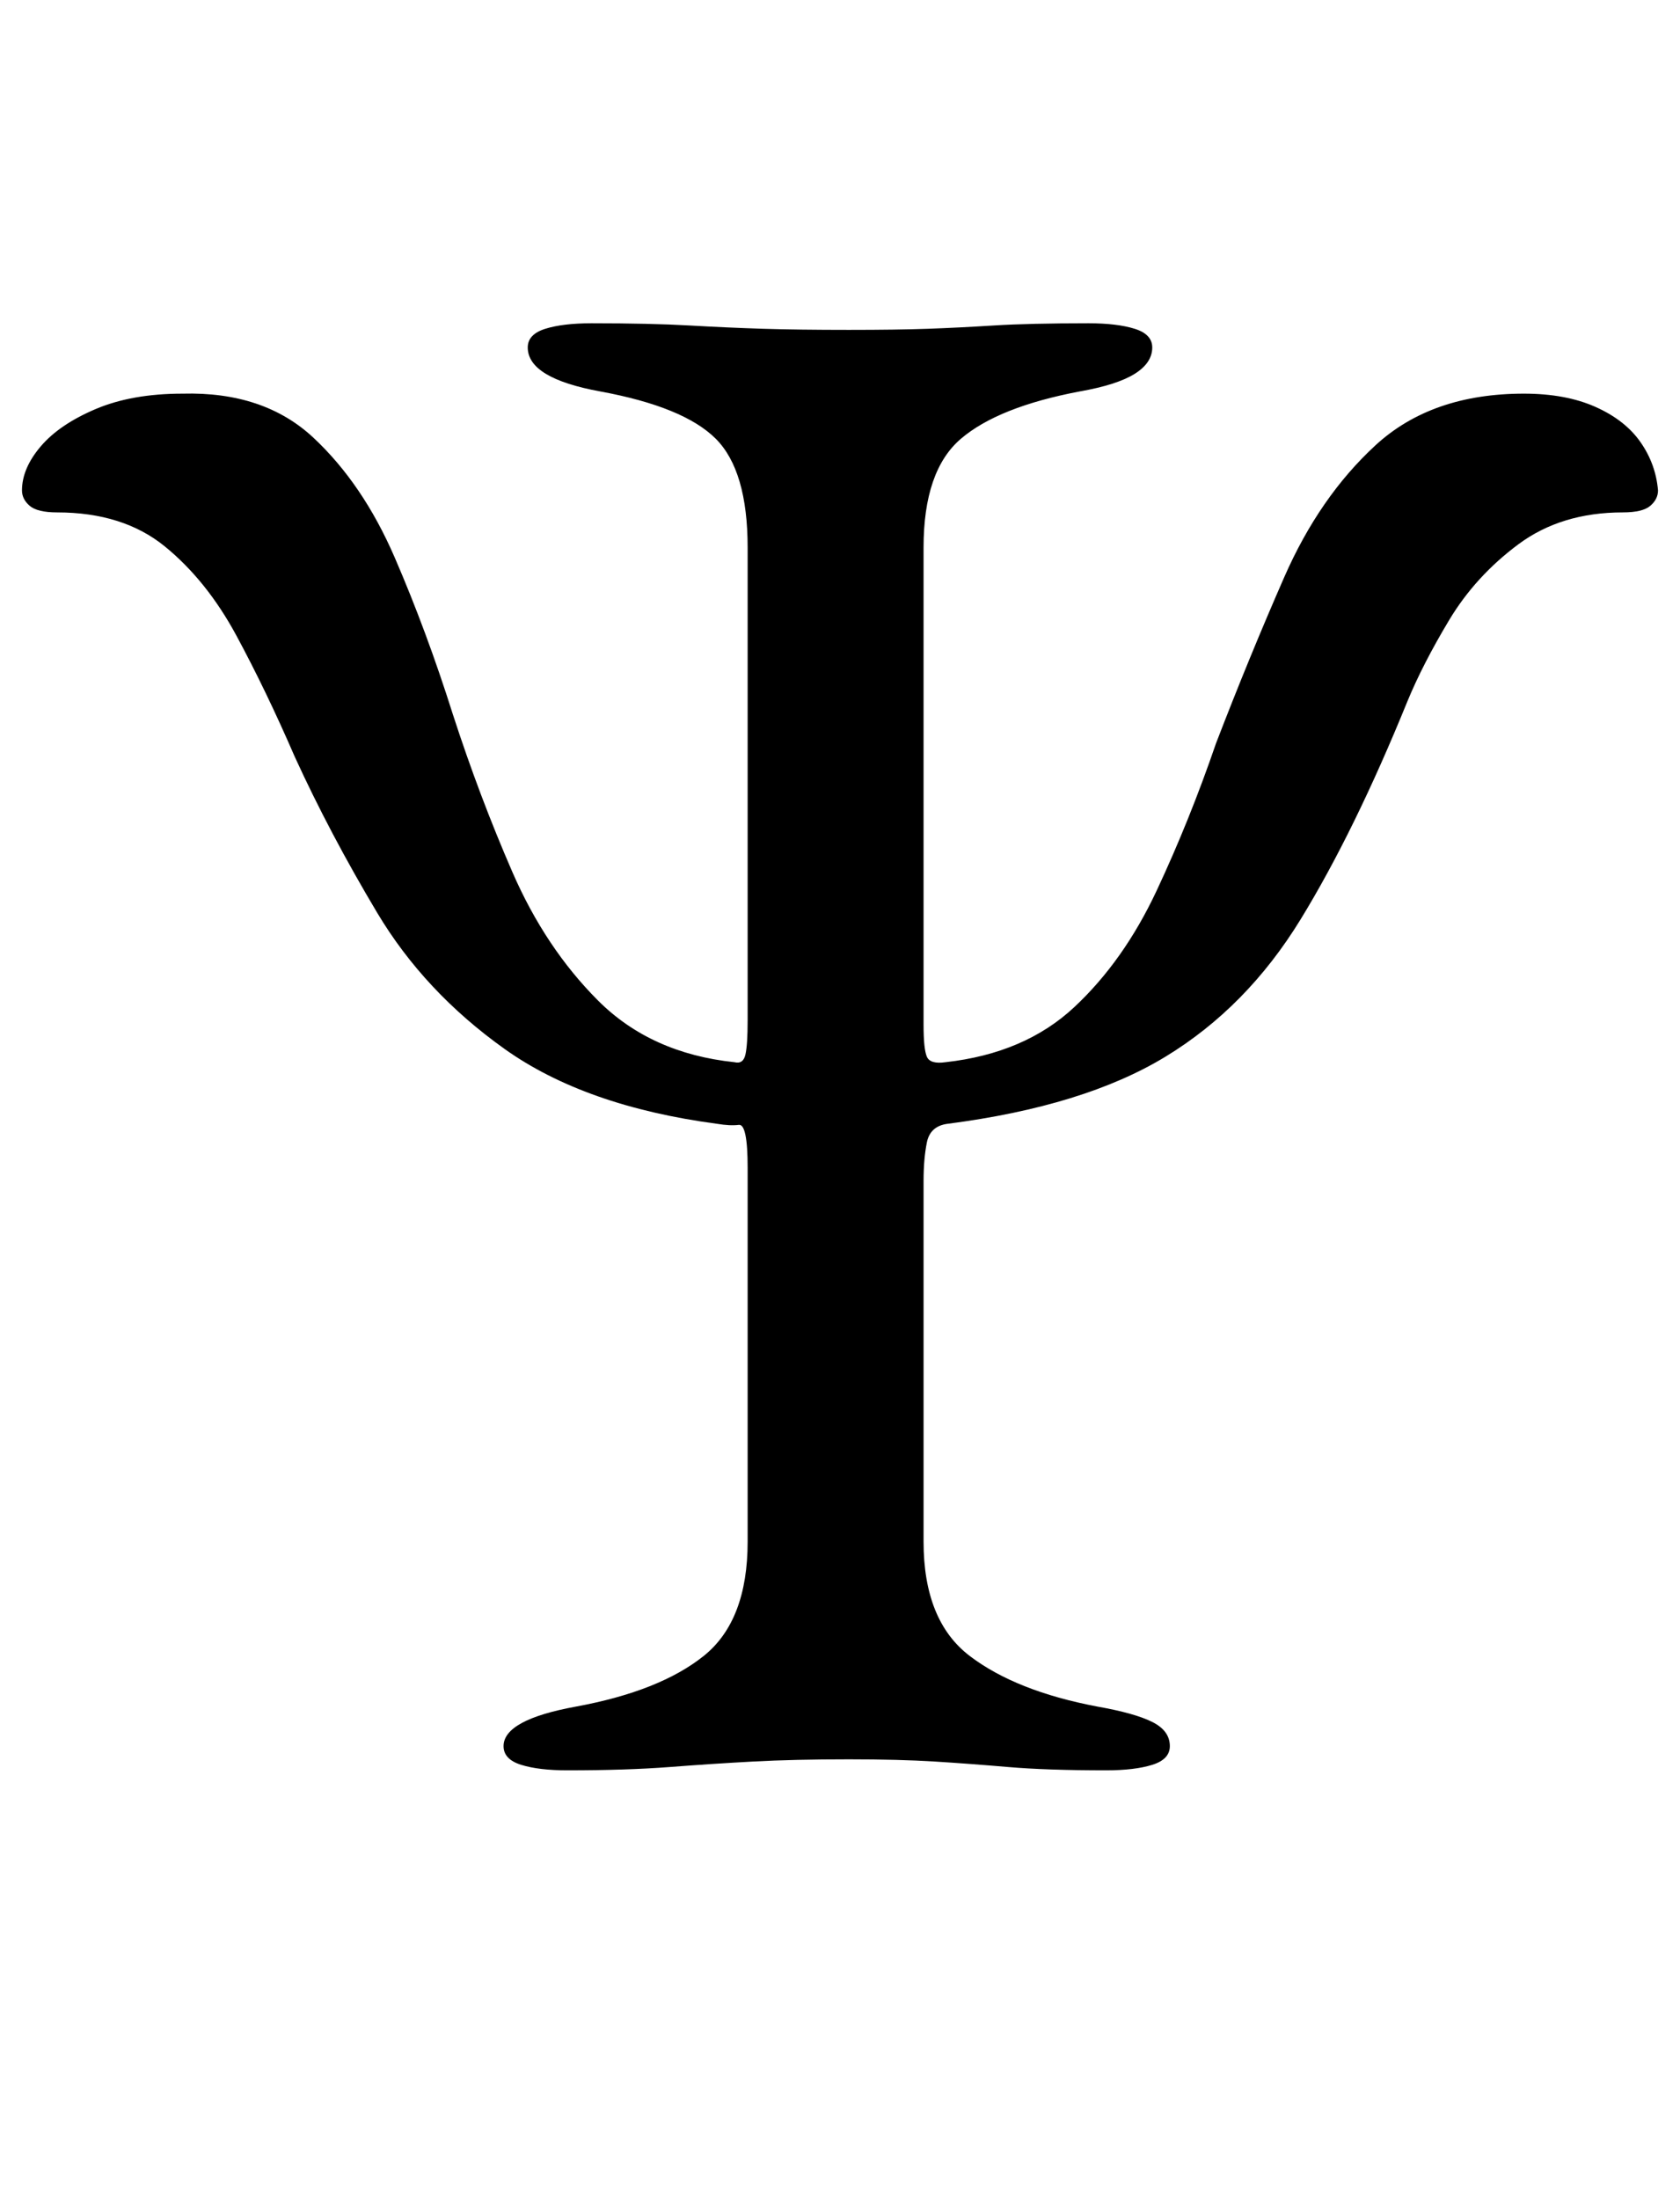 <?xml version="1.0" standalone="no"?>
<!DOCTYPE svg PUBLIC "-//W3C//DTD SVG 1.1//EN" "http://www.w3.org/Graphics/SVG/1.1/DTD/svg11.dtd" >
<svg xmlns="http://www.w3.org/2000/svg" xmlns:xlink="http://www.w3.org/1999/xlink" version="1.1" viewBox="-10 0 764 1000">
  <g transform="matrix(1 0 0 -1 0 800)">
   <path fill="currentColor"
d="M248 -5q-13 0 -21 2.5t-8 8.5q0 12 33 18q38 7 58 23t20 52v170q0 20 -4 19.5t-10 0.5q-60 8 -96.5 34t-58 62t-37.5 71q-13 30 -26.5 55t-32.5 40.5t-49 15.5q-9 0 -12.5 3t-3.5 7q0 10 8.5 20t25 17t39.5 7q37 1 59.5 -20t37 -54.5t26.5 -71.5q12 -37 27 -71.5
t39 -58.5t62 -28q4 -1 5 3.5t1 15.5v215q0 35 -14.5 49.5t-52.5 21.5q-33 6 -33 20q0 6 8 8.5t21 2.5q27 0 44.5 -1t33.5 -1.5t39 -0.5q22 0 36 0.5t30 1.5t43 1q13 0 21 -2.5t8 -8.5q0 -7 -8 -12t-25 -8q-37 -7 -54 -21.5t-17 -49.5v-217q0 -11 1.5 -14.5t8.5 -2.5
q36 4 58.5 25t37.5 53t27 67q15 39 31 75.5t41.5 60t67.5 23.5q19 0 32.5 -6t20.5 -16t8 -22q0 -4 -3.5 -7t-12.5 -3q-28 0 -47.5 -14.5t-31.5 -34.5t-19 -37q-24 -59 -48.5 -99t-61.5 -62.5t-99 -30.5q-8 -1 -9.5 -8.5t-1.5 -17.5v-164q0 -36 21 -52t58 -23q17 -3 25 -7
t8 -11q0 -6 -8 -8.5t-21 -2.5q-27 0 -44.5 1.5t-33.5 2.5t-39 1q-25 0 -43.5 -1t-38 -2.5t-46.5 -1.5z" />
  </g>

</svg>
